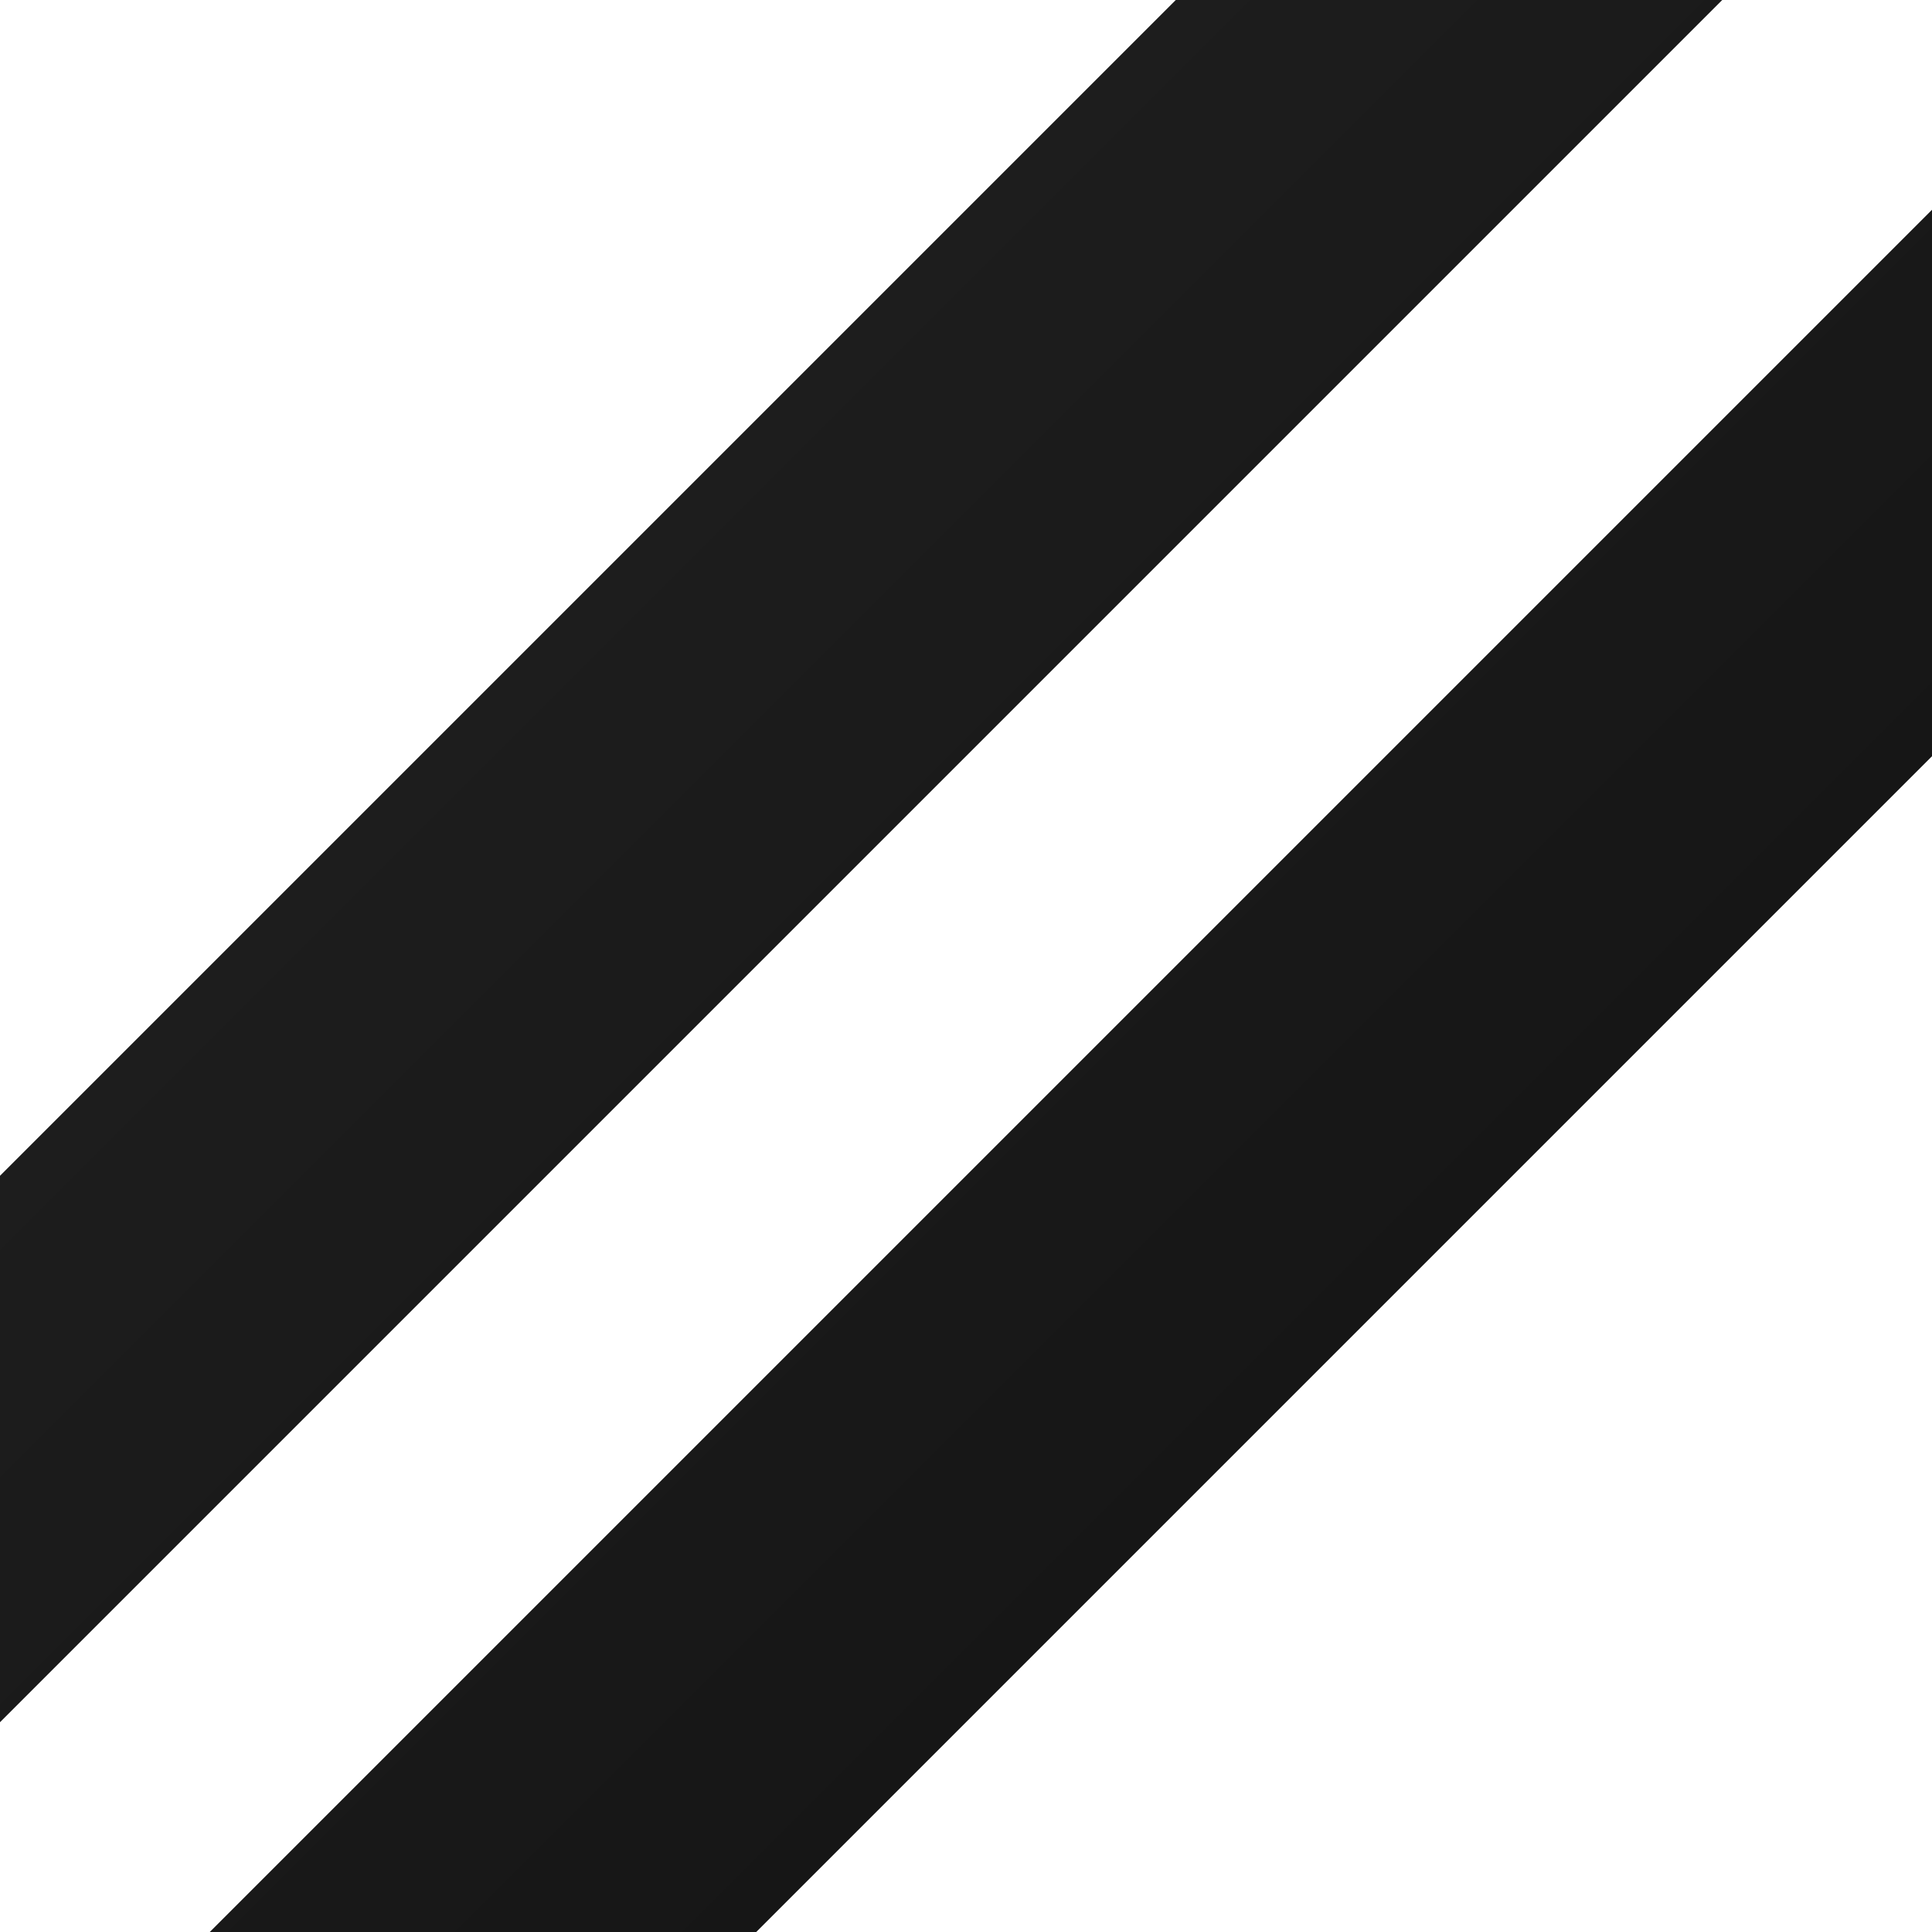 <svg xmlns="http://www.w3.org/2000/svg" width="20" height="20" fill="none">
  <defs>
    <linearGradient id="grad" x1="0" y1="0" x2="20" y2="20" gradientUnits="userSpaceOnUse">
      <stop offset="0" stop-color="#222"/>
      <stop offset="1" stop-color="#111"/>
    </linearGradient>
  </defs>
  <path d="M-5 20L15 0" stroke="url(#grad)" stroke-width="4" stroke-linecap="square"/>
  <path d="M5 20L25 0" stroke="url(#grad)" stroke-width="4" stroke-linecap="square"/>
</svg>
